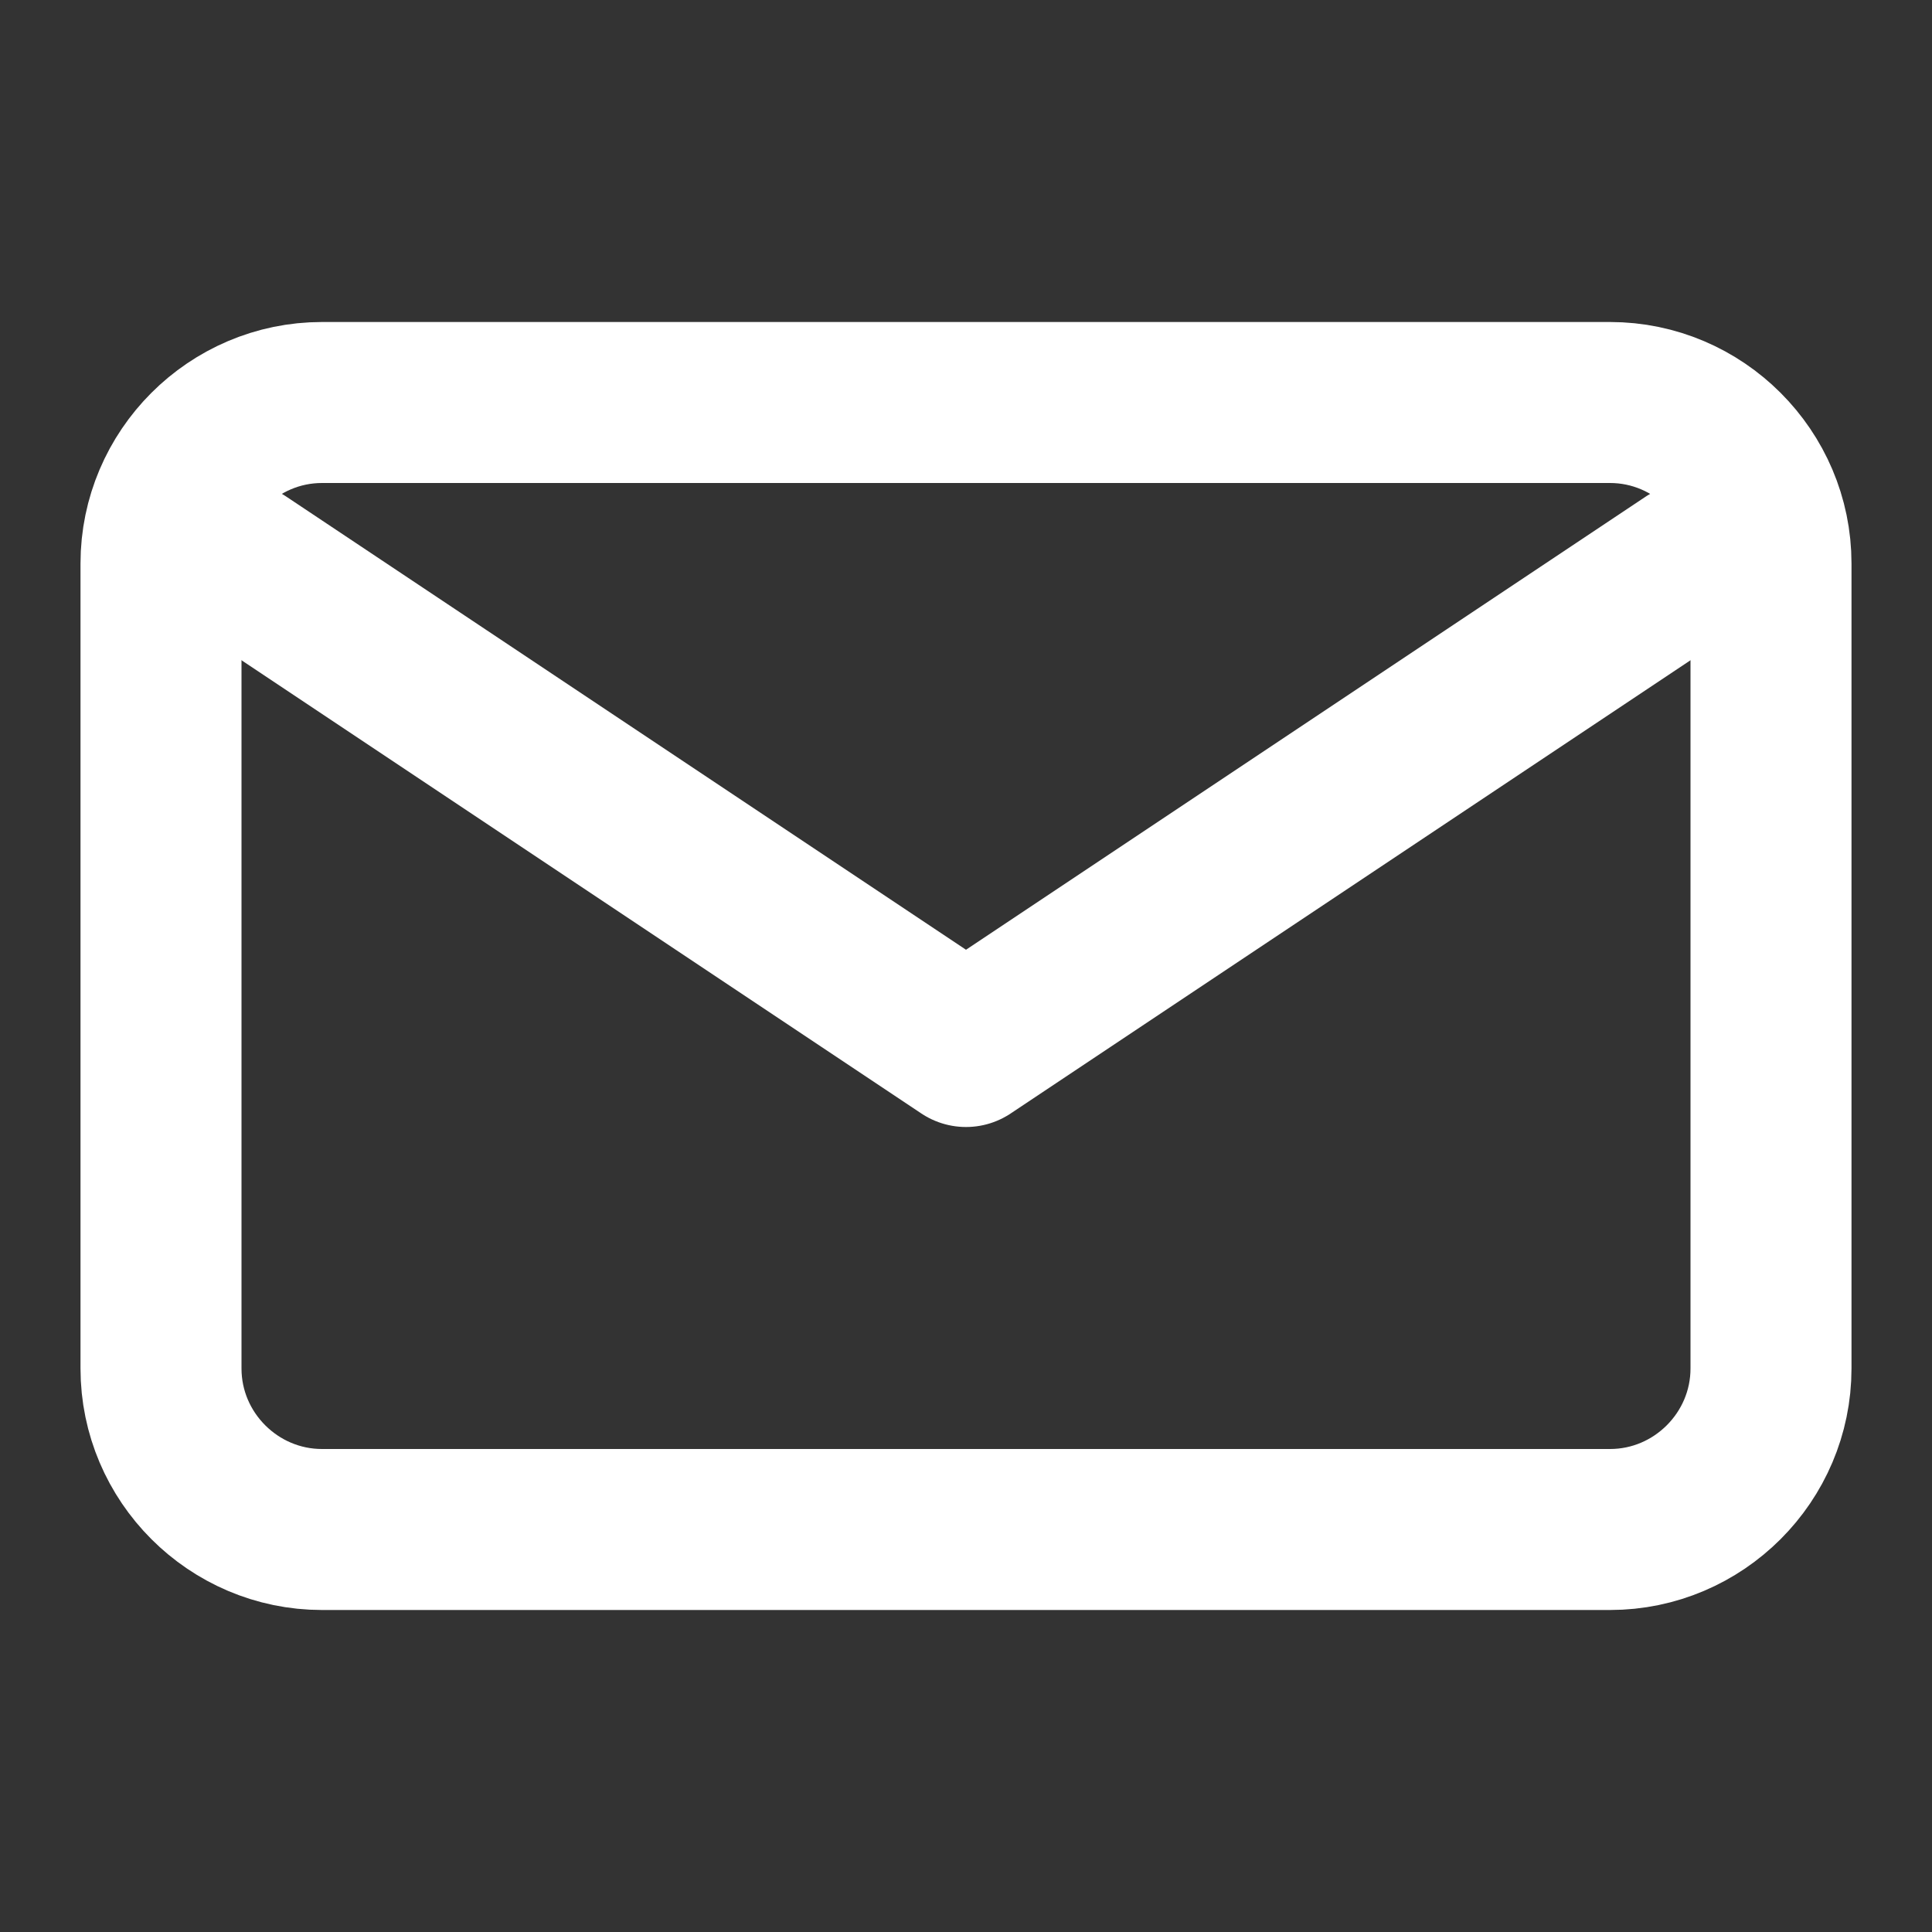 <svg id="Layer_1" xmlns="http://www.w3.org/2000/svg" viewBox="0 0 24 24"><rect x="0" y="0" width="24" height="24" fill="#333333" stroke="none"/><style>.st0{fill:none;stroke:#fff;stroke-width:2;stroke-linecap:round;stroke-linejoin:round;stroke-miterlimit:10}</style><path class="st0" d="M20 19H4c-1.1 0-2-.9-2-2V7c0-1.1.9-2 2-2h16c1.1 0 2 .9 2 2v10c0 1.1-.9 2-2 2z"/><path class="st0" d="M3 7l9 6 9-6"/></svg>